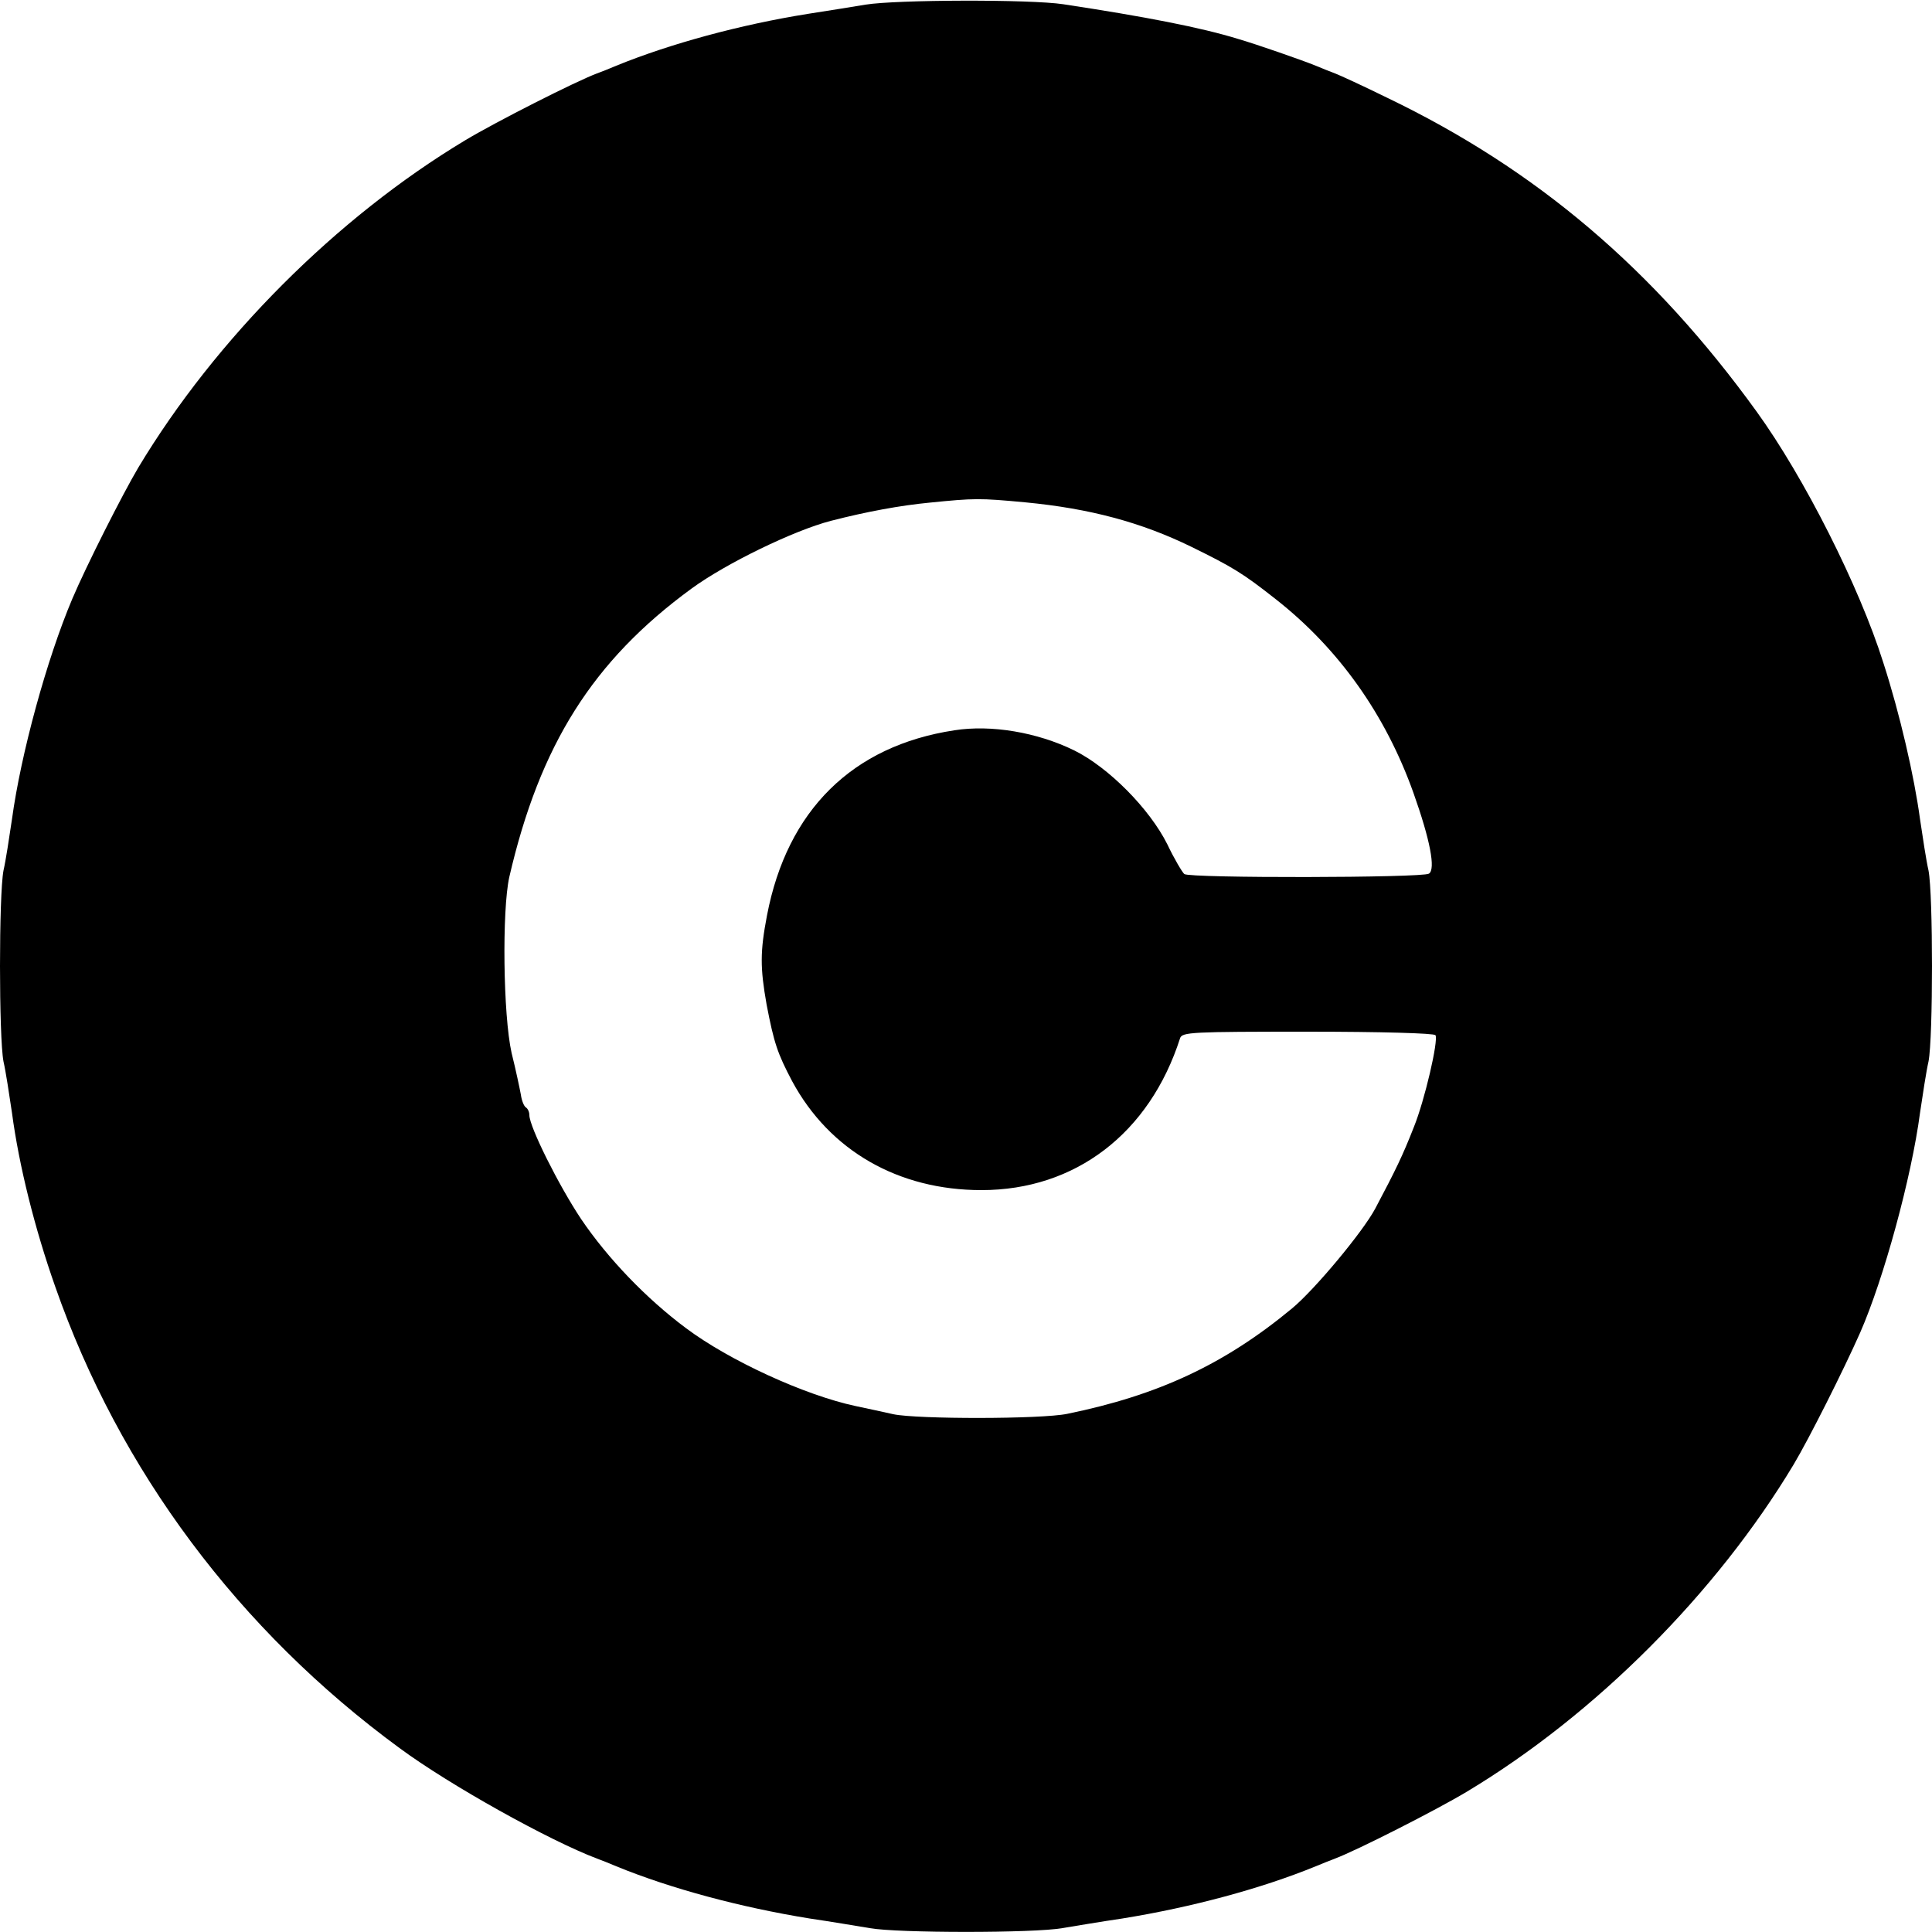 <?xml version="1.0" standalone="no"?>
<!DOCTYPE svg PUBLIC "-//W3C//DTD SVG 20010904//EN"
 "http://www.w3.org/TR/2001/REC-SVG-20010904/DTD/svg10.dtd">
<svg version="1.0" xmlns="http://www.w3.org/2000/svg"
 width="500pt" height="500pt" viewBox="0 0 500 500"
 preserveAspectRatio="xMidYMid meet">

<g transform="translate(0,500) scale(0.1,-0.1)"
fill="#000000" stroke="none">
<path d="M2240 4988 c-30 -5 -98 -16 -150 -24 -175 -28 -355 -77 -495 -134
-16 -7 -39 -16 -50 -20 -56 -21 -261 -125 -341 -173 -333 -200 -646 -514 -846
-847 -41 -69 -135 -255 -171 -340 -66 -156 -133 -401 -156 -570 -7 -47 -16
-107 -22 -133 -12 -63 -12 -431 0 -494 6 -26 15 -86 22 -133 18 -136 59 -300
112 -450 166 -475 475 -889 891 -1194 130 -96 387 -239 511 -286 11 -4 34 -13
50 -20 142 -58 321 -106 500 -135 55 -8 125 -20 156 -25 72 -13 426 -13 498 0
31 5 101 17 156 25 179 29 358 77 500 135 17 7 39 16 50 20 56 21 261 125 341
173 333 200 646 514 846 847 40 67 129 244 172 341 61 139 133 402 155 569 7
47 16 107 22 133 12 63 12 431 0 494 -6 26 -15 86 -22 133 -15 111 -52 272
-95 405 -62 197 -205 480 -328 650 -266 368 -569 626 -956 812 -63 31 -124 59
-135 63 -11 4 -33 13 -50 20 -34 14 -155 56 -200 69 -97 30 -242 58 -453 90
-85 13 -432 12 -512 -1z m413 -1288 c168 -16 301 -52 430 -115 108 -53 134
-69 219 -136 163 -128 284 -299 356 -501 43 -121 58 -198 40 -209 -16 -11
-619 -12 -633 -1 -5 4 -26 39 -44 77 -46 92 -152 199 -241 243 -96 47 -215 67
-310 52 -264 -40 -433 -207 -485 -479 -18 -94 -18 -135 -1 -231 19 -99 28
-126 66 -198 97 -180 275 -282 490 -282 243 0 435 147 514 393 5 16 30 17 330
17 191 0 327 -4 331 -9 8 -14 -28 -169 -56 -238 -29 -74 -47 -111 -100 -211
-32 -60 -156 -209 -215 -258 -175 -145 -347 -225 -582 -273 -68 -14 -388 -14
-450 -1 -26 6 -69 15 -97 21 -132 28 -328 118 -440 202 -102 76 -202 180 -271
282 -58 87 -134 239 -134 269 0 8 -4 17 -9 20 -5 3 -11 18 -13 33 -3 16 -13
64 -24 108 -22 98 -25 369 -6 455 79 342 216 560 472 747 89 65 264 150 360
175 93 24 181 40 254 47 119 12 131 12 249 1z"/>
</g>
</svg>
